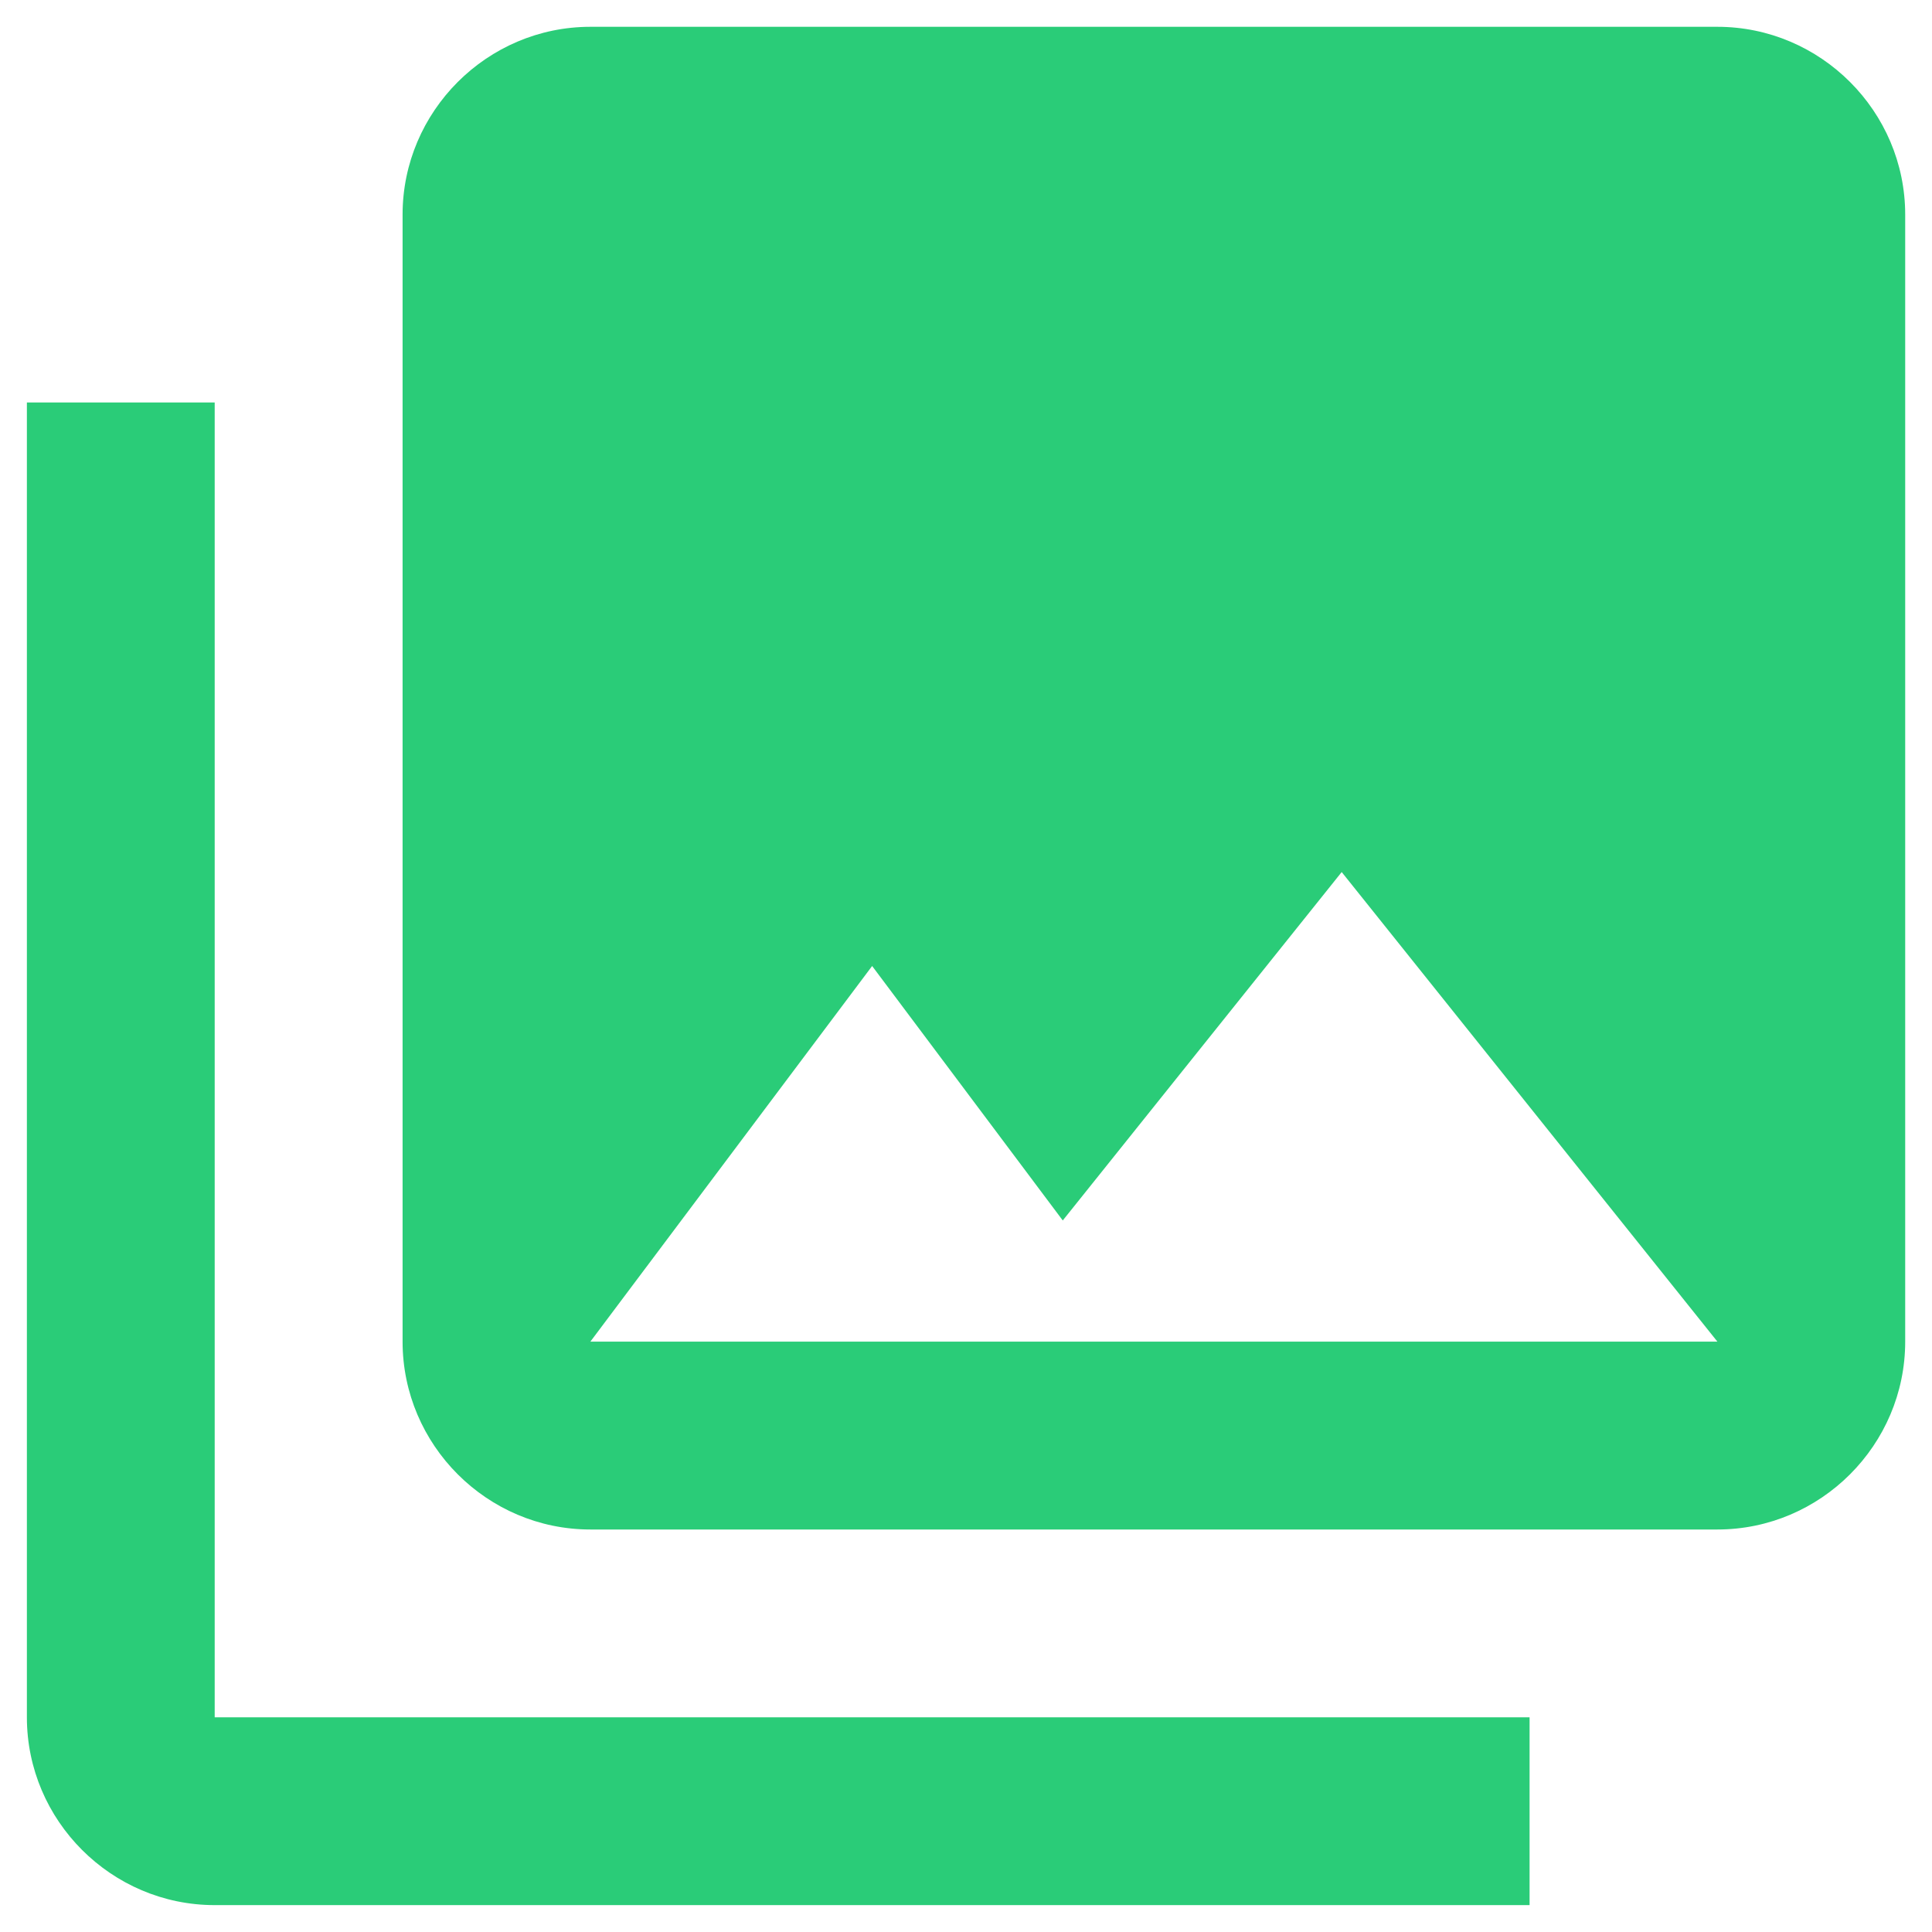 <svg width="24" height="24" viewBox="0 0 24 24" fill="none" xmlns="http://www.w3.org/2000/svg">
<path d="M23.667 16.666V2.666C23.667 1.383 22.617 0.333 21.334 0.333H7.334C6.051 0.333 5.001 1.383 5.001 2.666V16.666C5.001 17.95 6.051 19 7.334 19H21.334C22.617 19 23.667 17.95 23.667 16.666ZM10.834 12L13.202 15.161L16.667 10.833L21.334 16.666H7.334L10.834 12ZM0.334 5V21.333C0.334 22.616 1.384 23.666 2.667 23.666H19.001V21.333H2.667V5H0.334Z" fill="#2ACC78"/>
</svg>

